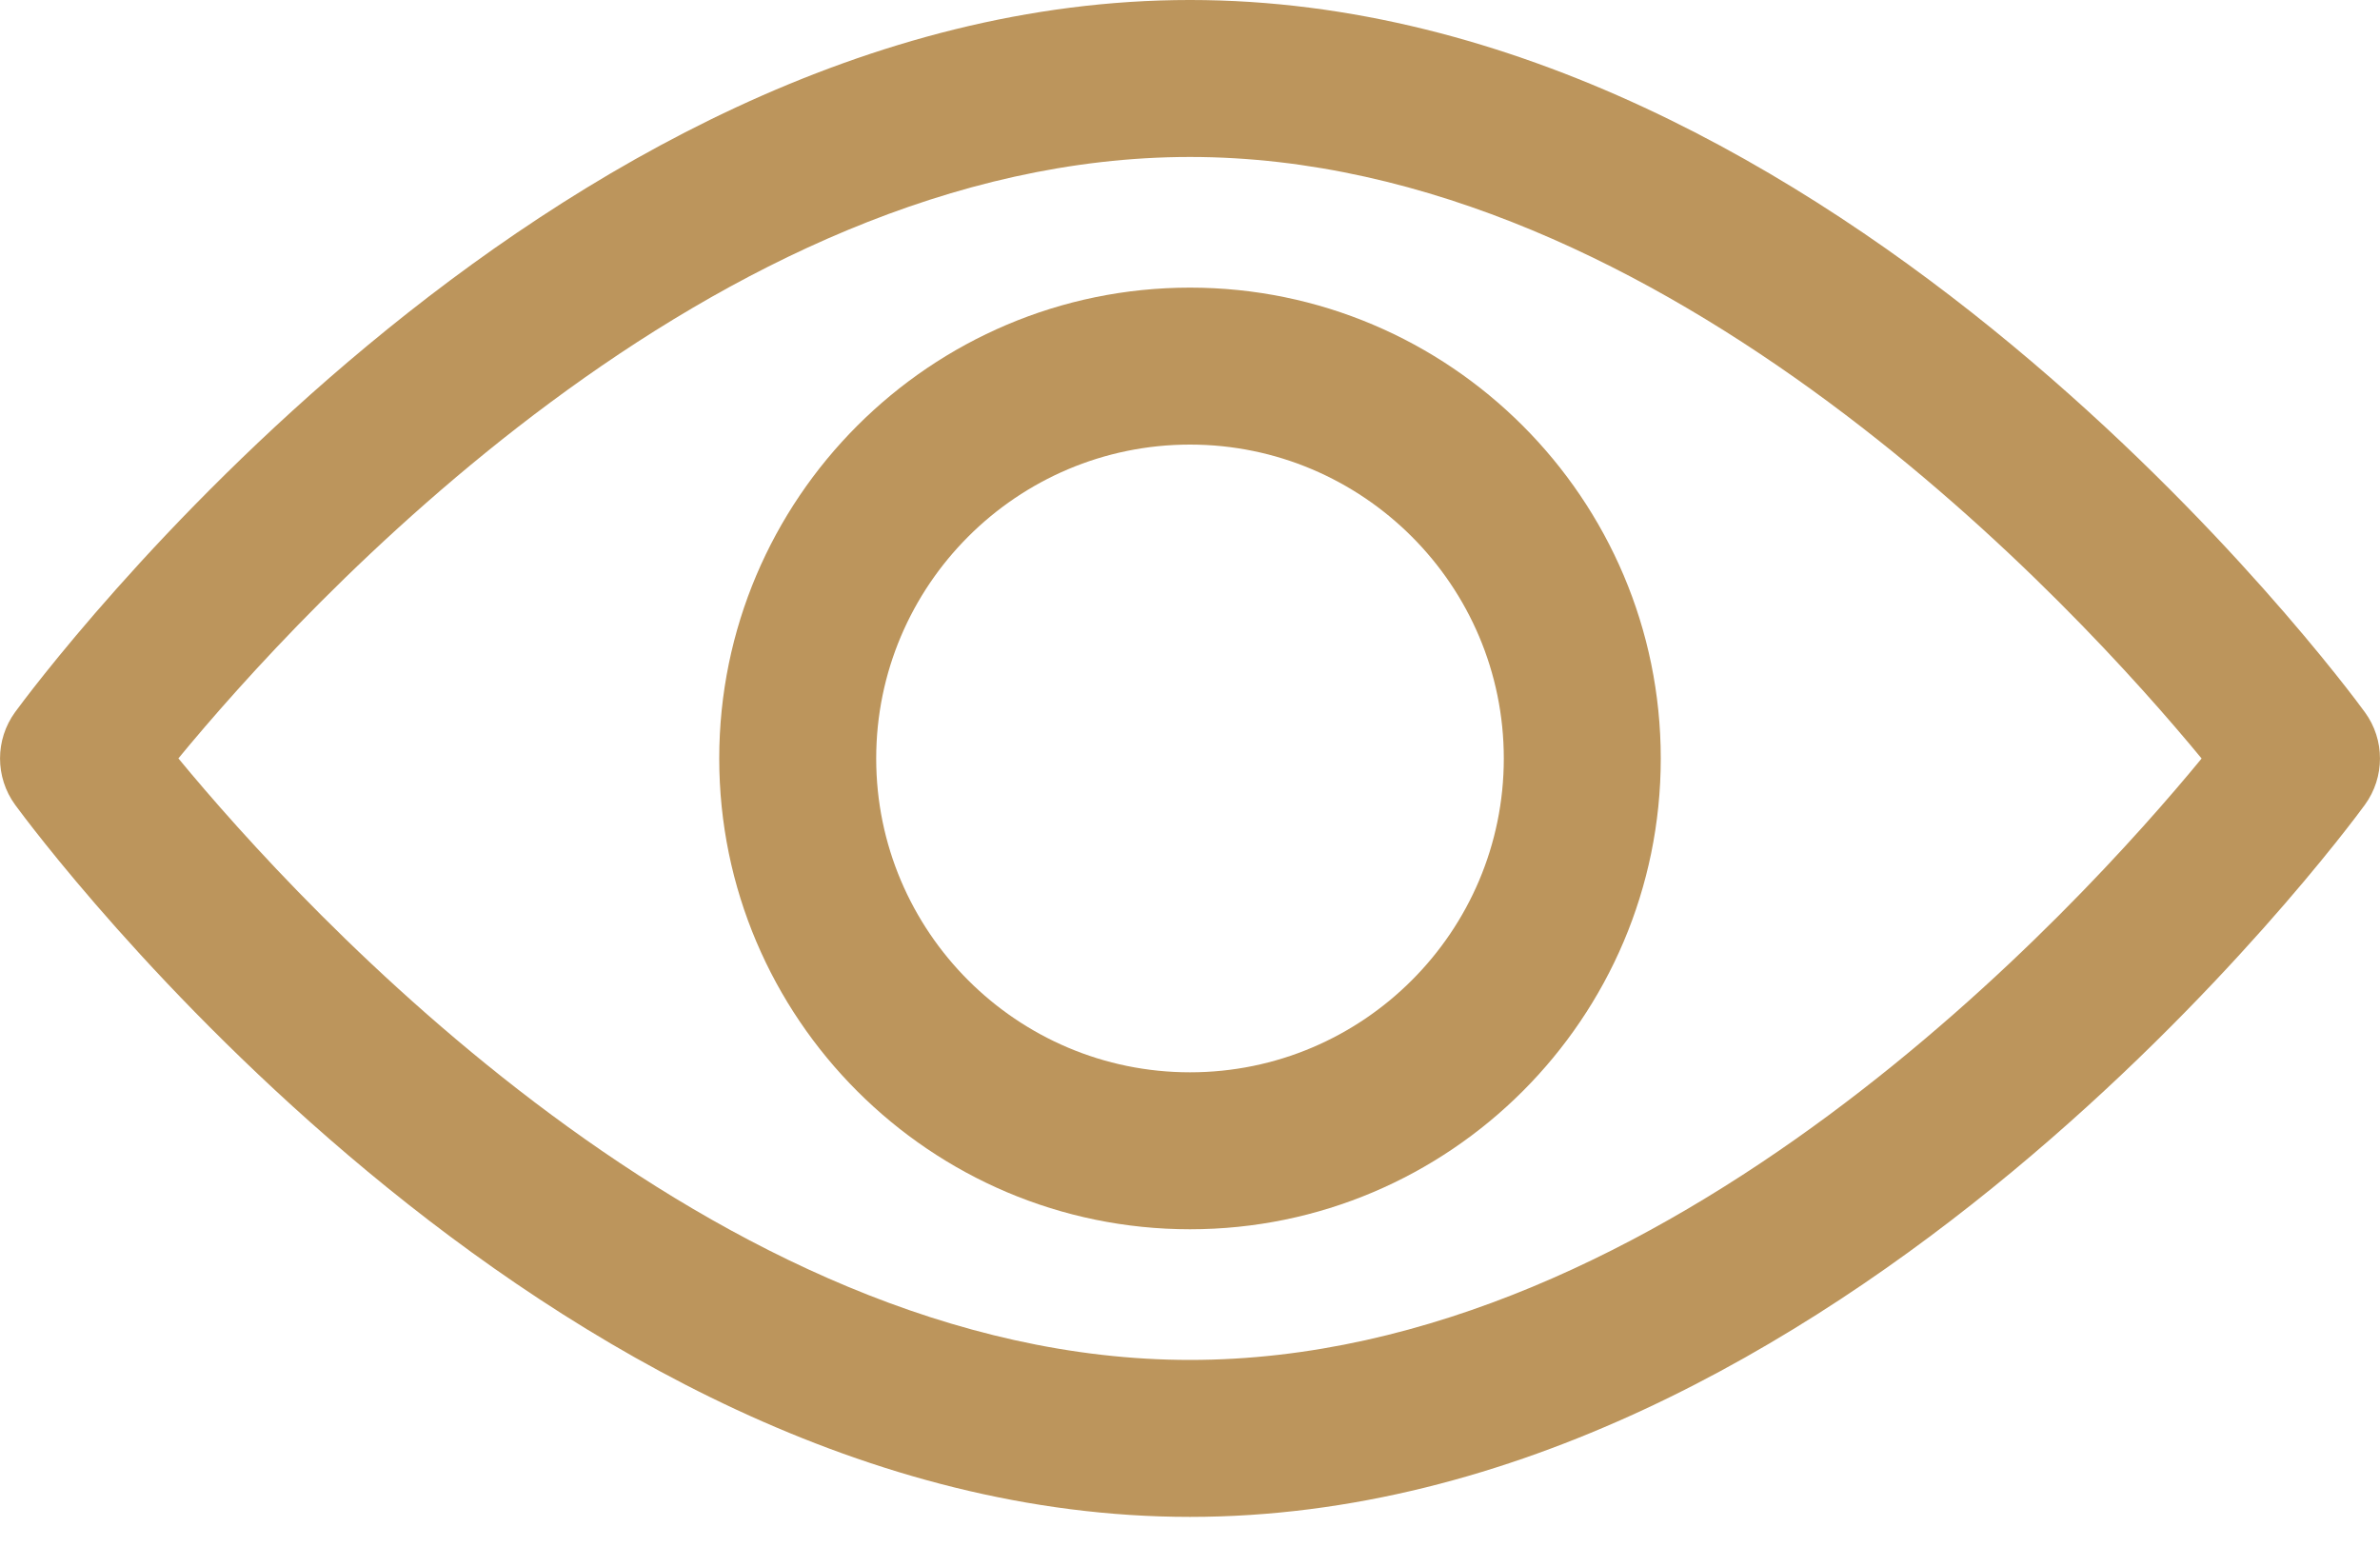 <svg width="20" height="13" viewBox="0 0 20 13" fill="none" xmlns="http://www.w3.org/2000/svg">
<path d="M0.127 6.763C0.306 7.007 4.563 12.747 10 12.747C15.437 12.747 19.695 7.007 19.873 6.763C20.042 6.531 20.042 6.216 19.873 5.985C19.695 5.74 15.437 -5.72205e-05 10 -5.72205e-05C4.563 -5.72205e-05 0.306 5.74 0.127 5.984C-0.042 6.216 -0.042 6.531 0.127 6.763ZM10 1.319C14.005 1.319 17.474 5.129 18.501 6.374C17.475 7.621 14.014 11.428 10 11.428C5.995 11.428 2.527 7.619 1.499 6.373C2.525 5.127 5.986 1.319 10 1.319Z" fill="#BC955C"/>
<path d="M10 10.33C12.181 10.33 13.956 8.555 13.956 6.374C13.956 4.192 12.181 2.417 10 2.417C7.819 2.417 6.044 4.192 6.044 6.374C6.044 8.555 7.819 10.33 10 10.33ZM10 3.736C11.454 3.736 12.637 4.919 12.637 6.374C12.637 7.828 11.454 9.011 10 9.011C8.546 9.011 7.363 7.828 7.363 6.374C7.363 4.919 8.546 3.736 10 3.736Z" fill="#BC955C"/>
</svg>
